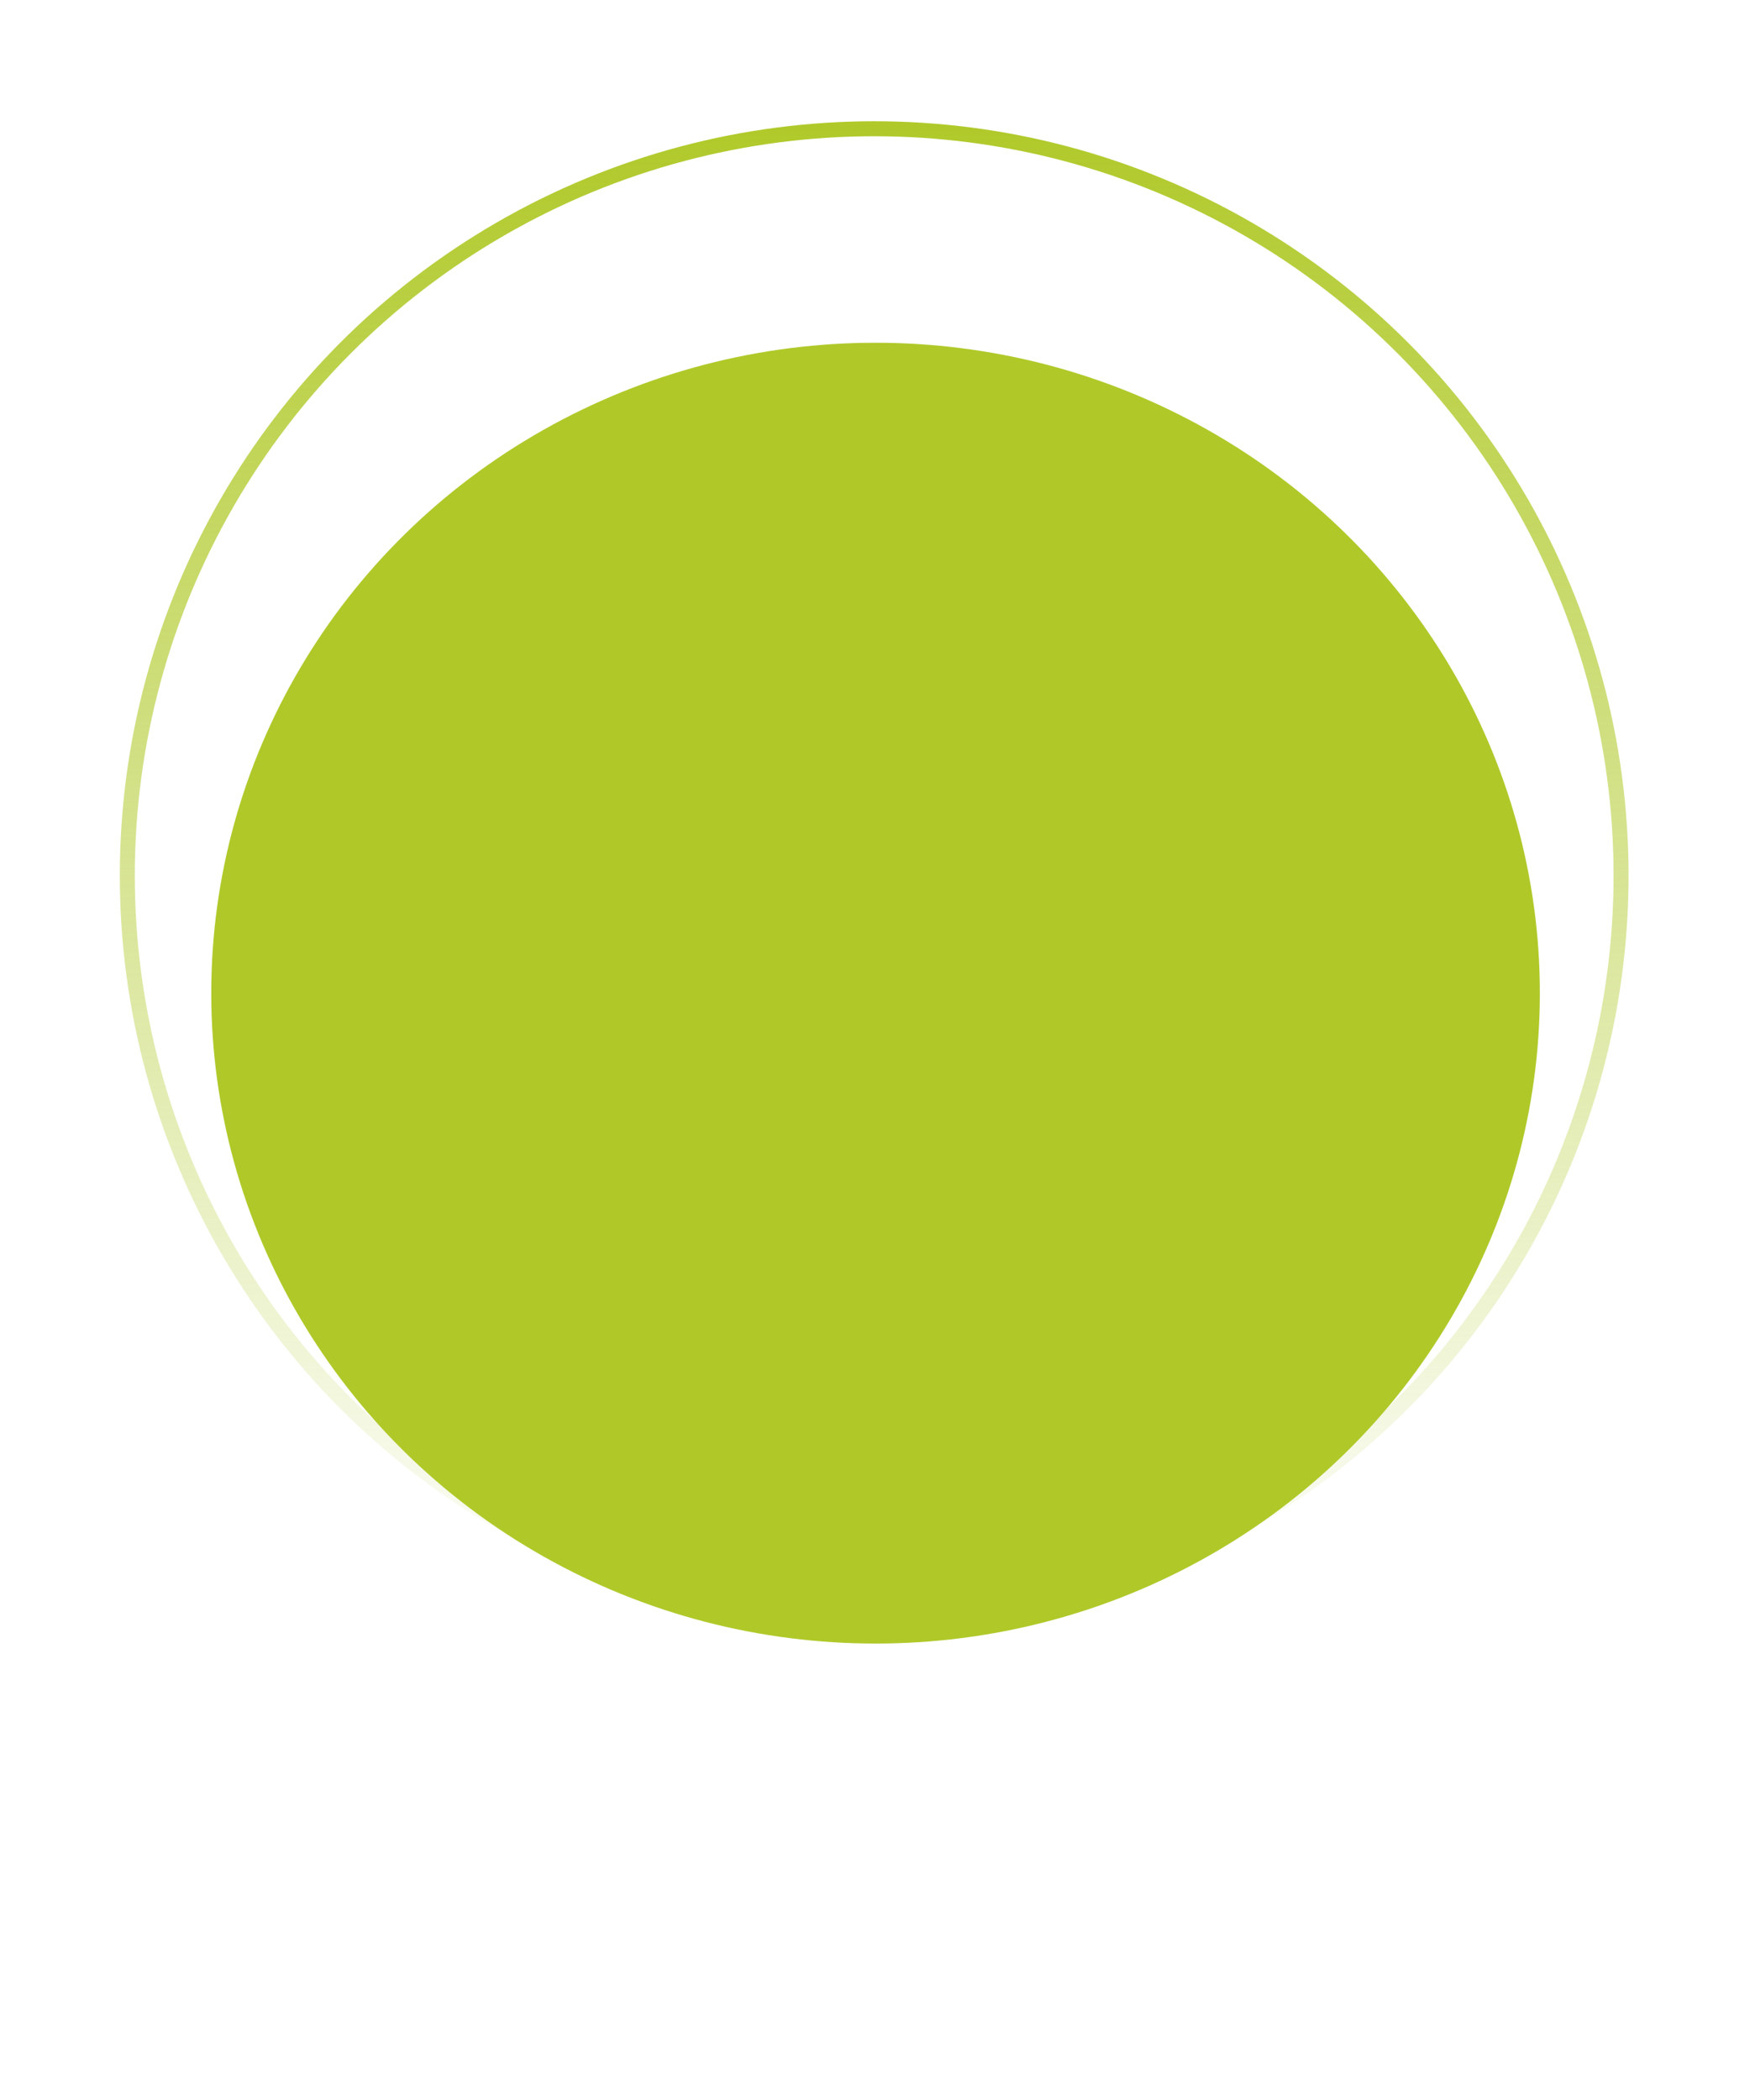 <svg width="350" height="420" viewBox="0 0 350 420" fill="none" xmlns="http://www.w3.org/2000/svg">
<circle cx="174.837" cy="175.125" r="149.375" stroke="url(#paint0_linear_328_16)" stroke-width="3"/>
<mask id="mask0_328_16" style="mask-type:alpha" maskUnits="userSpaceOnUse" x="0" y="0" width="350" height="420">
<path d="M349.11 291.809C349.11 362.14 270.959 419.154 174.555 419.154C78.151 419.154 0 362.14 0 291.809C0 221.478 89.685 0 186.089 0C282.494 0 349.11 221.478 349.11 291.809Z" fill="#B0C929"/>
</mask>
<g mask="url(#mask0_328_16)">
<g filter="url(#filter0_d_328_16)">
<ellipse cx="175.111" cy="194.631" rx="132.862" ry="130.082" fill="#B0C929"/>
</g>
</g>
<defs>
<filter id="filter0_d_328_16" x="38.249" y="64.549" width="273.724" height="268.165" filterUnits="userSpaceOnUse" color-interpolation-filters="sRGB">
<feFlood flood-opacity="0" result="BackgroundImageFix"/>
<feColorMatrix in="SourceAlpha" type="matrix" values="0 0 0 0 0 0 0 0 0 0 0 0 0 0 0 0 0 0 127 0" result="hardAlpha"/>
<feOffset dy="4"/>
<feGaussianBlur stdDeviation="2"/>
<feComposite in2="hardAlpha" operator="out"/>
<feColorMatrix type="matrix" values="0 0 0 0 0 0 0 0 0 0 0 0 0 0 0 0 0 0 0.25 0"/>
<feBlend mode="normal" in2="BackgroundImageFix" result="effect1_dropShadow_328_16"/>
<feBlend mode="normal" in="SourceGraphic" in2="effect1_dropShadow_328_16" result="shape"/>
</filter>
<linearGradient id="paint0_linear_328_16" x1="174.837" y1="24.25" x2="174.837" y2="326" gradientUnits="userSpaceOnUse">
<stop stop-color="#B0C929"/>
<stop offset="1" stop-color="#B0C929" stop-opacity="0"/>
</linearGradient>
</defs>
</svg>
